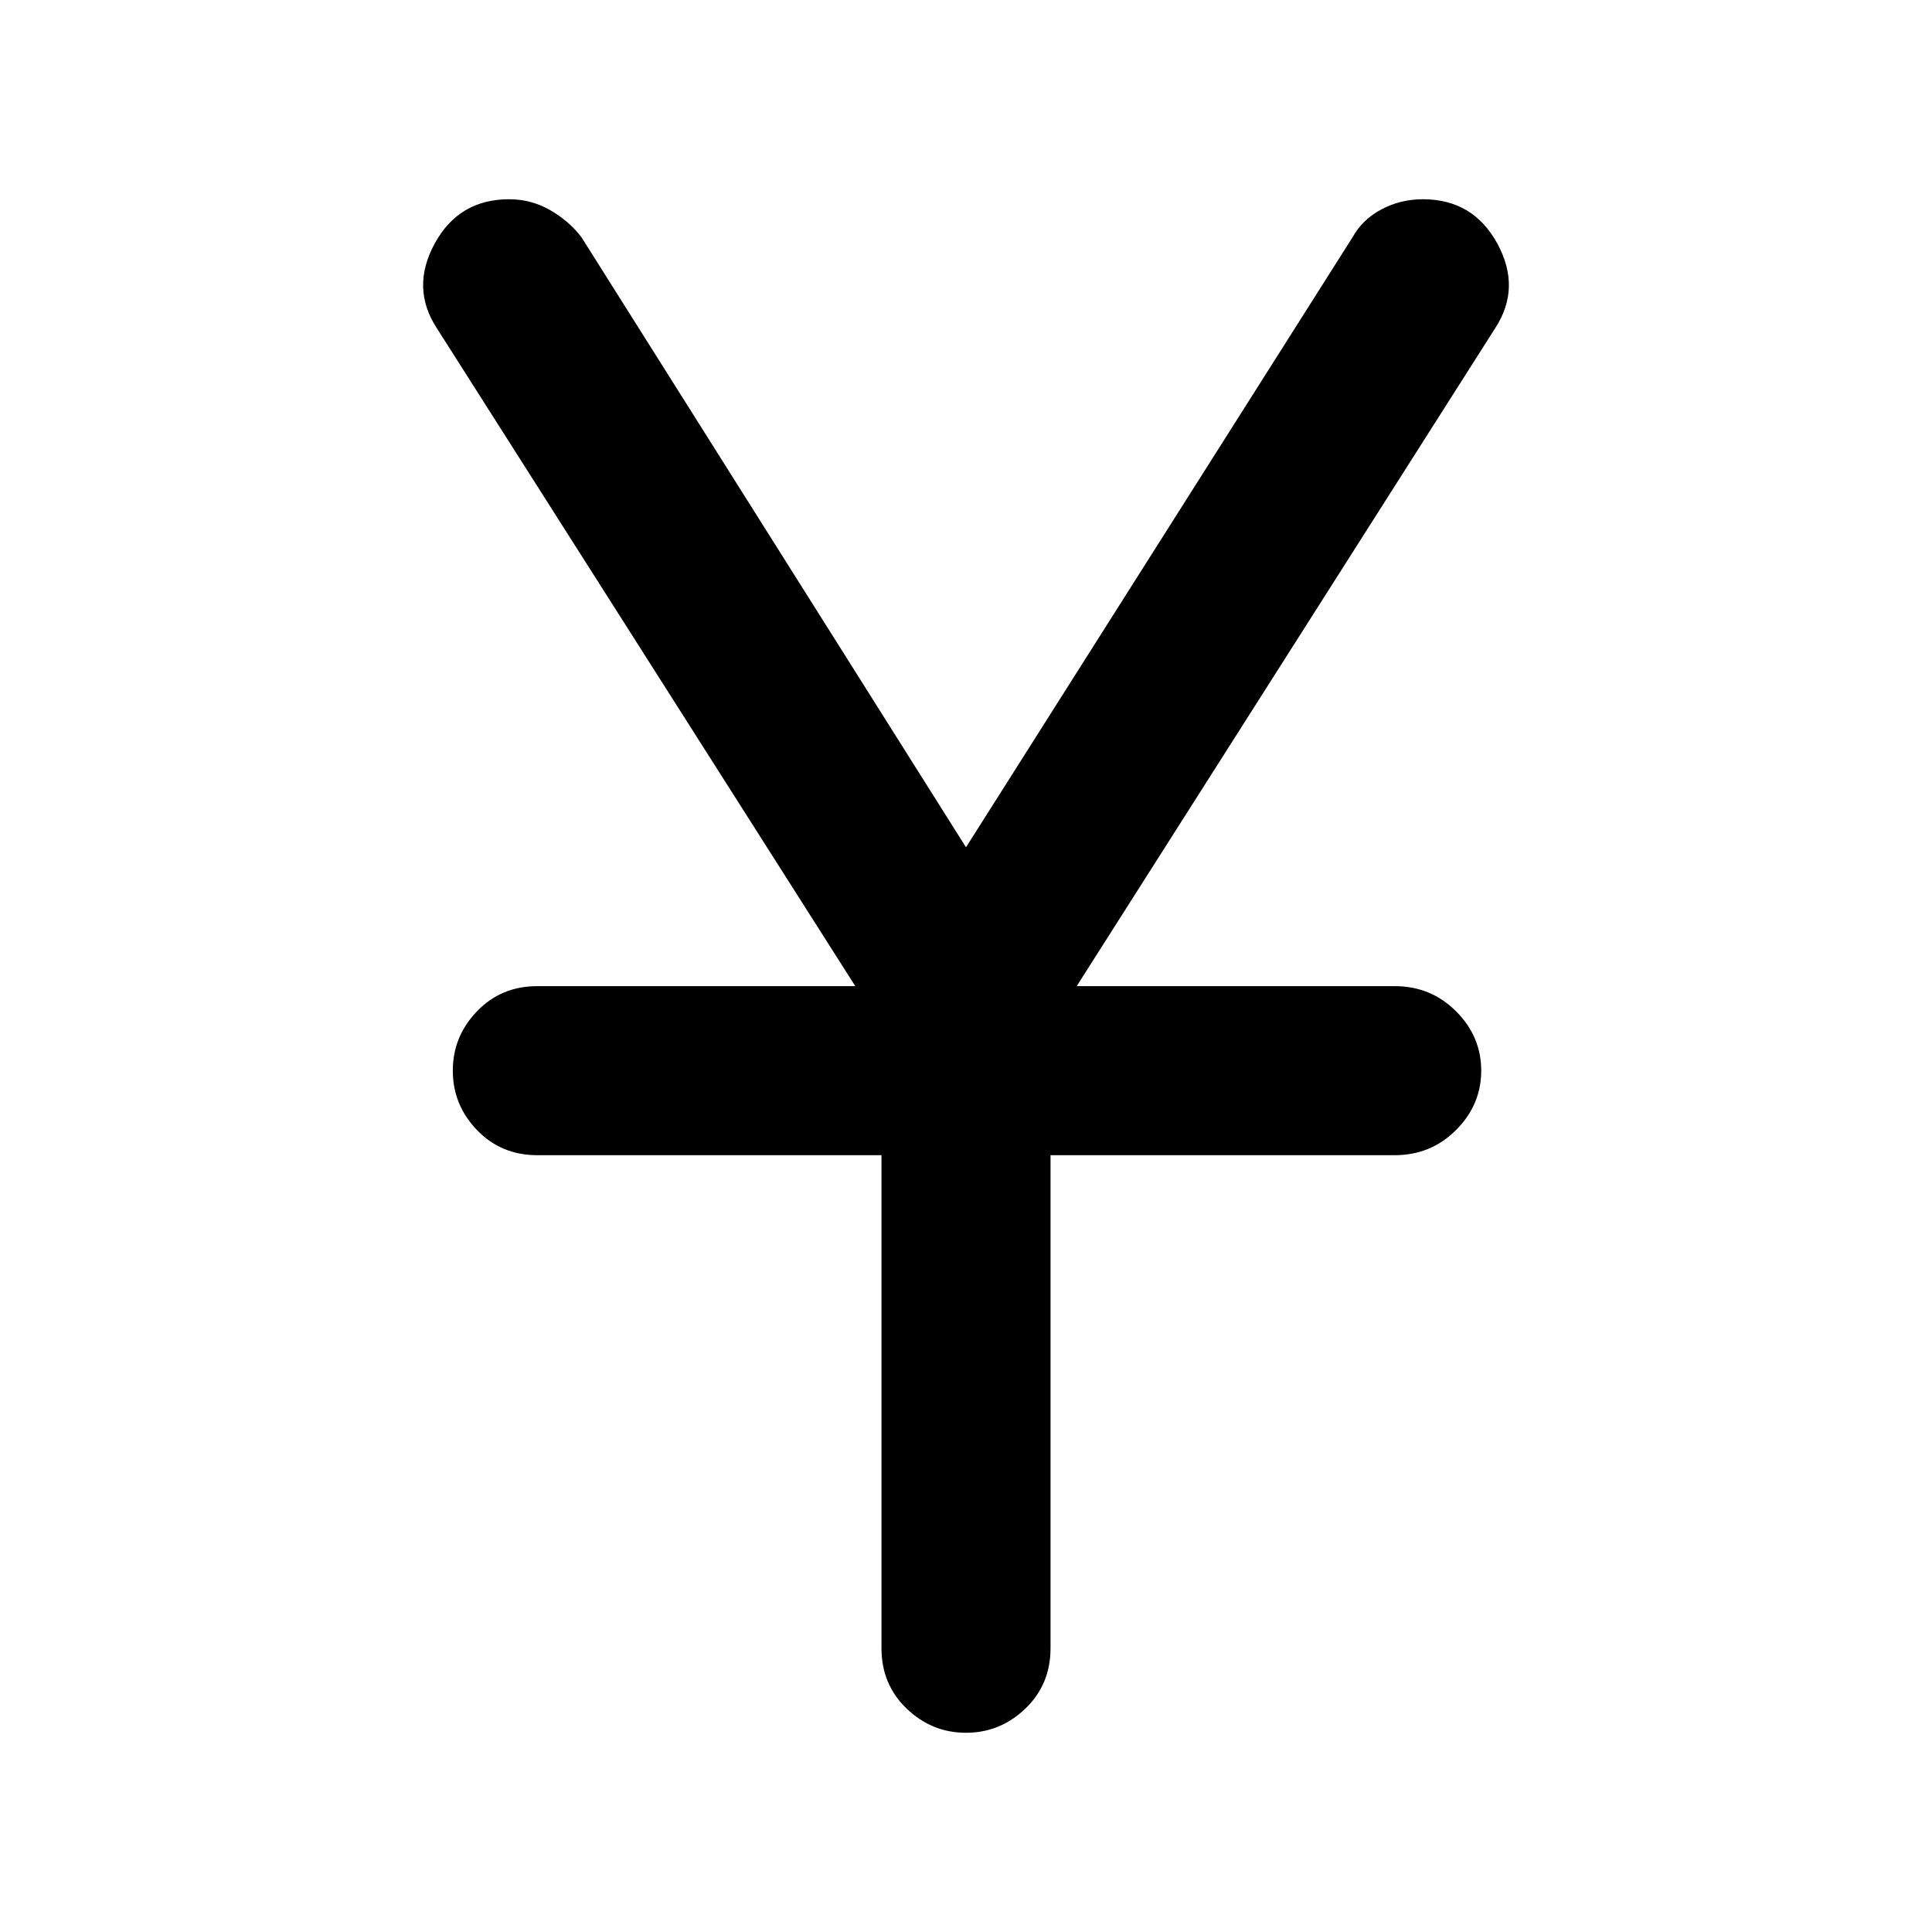 <svg xmlns="http://www.w3.org/2000/svg" height="40" width="40"><path d="M20 35.875q-.708 0-1.229-.5-.521-.5-.521-1.25V23.917h-7.125q-.75 0-1.25-.521t-.5-1.229q0-.709.5-1.229.5-.521 1.25-.521h6.583L9.042 6.792Q8.5 5.958 9 5.042q.5-.917 1.542-.917.458 0 .854.229.396.229.646.563L20 17.542l8-12.625q.208-.375.604-.584.396-.208.854-.208 1.042 0 1.542.917.5.916-.042 1.75l-8.666 13.625h6.583q.75 0 1.271.521.521.52.521 1.229 0 .708-.521 1.229-.521.521-1.271.521H21.75v10.208q0 .75-.521 1.25t-1.229.5Z"/></svg>